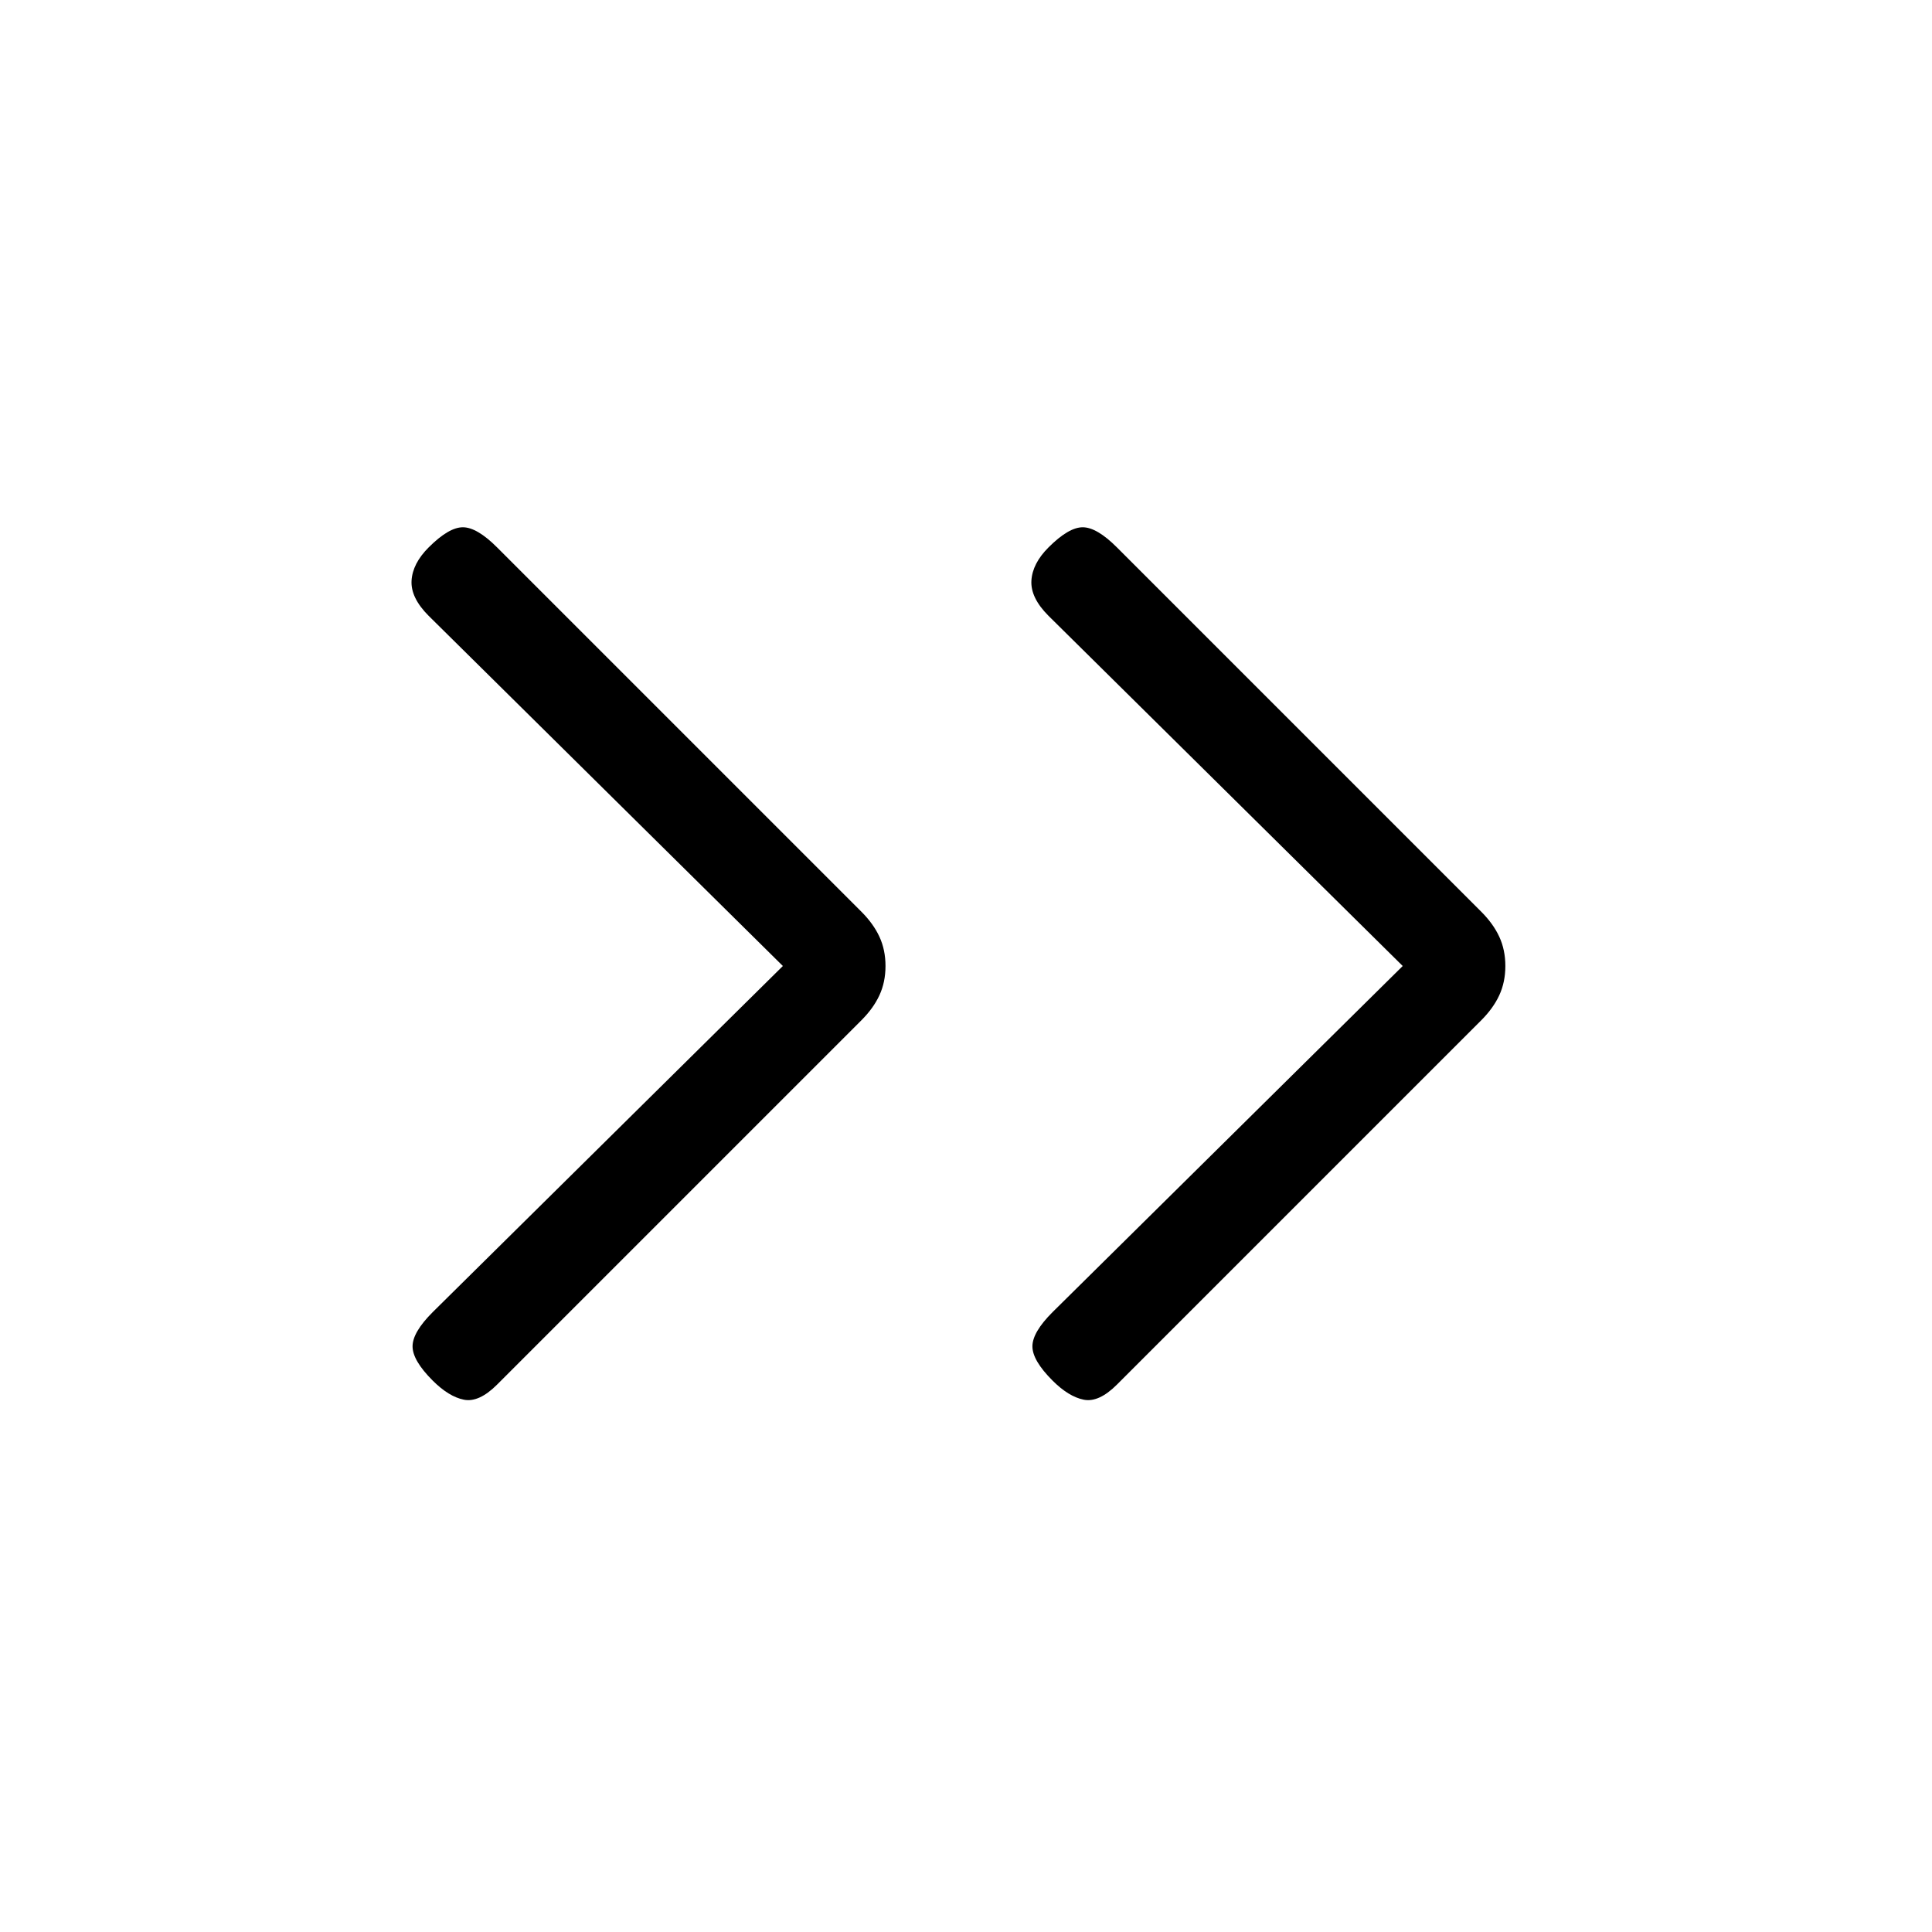 <svg xmlns="http://www.w3.org/2000/svg" height="20" viewBox="0 -960 960 960" width="20"><path d="M389-480 213-654q-9-9-8.5-17.5T213-688q10-10 17-10t17 10l181 181q6 6 9 12.5t3 14.5q0 8-3 14.5t-9 12.5L247-272q-9 9-16.5 7.5T215-274q-10-10-10-17t10-17l174-172Zm308 0L521-654q-9-9-8.5-17.5T521-688q10-10 17-10t17 10l181 181q6 6 9 12.5t3 14.5q0 8-3 14.5t-9 12.5L555-272q-9 9-16.5 7.5T523-274q-10-10-10-17t10-17l174-172Z"/></svg>